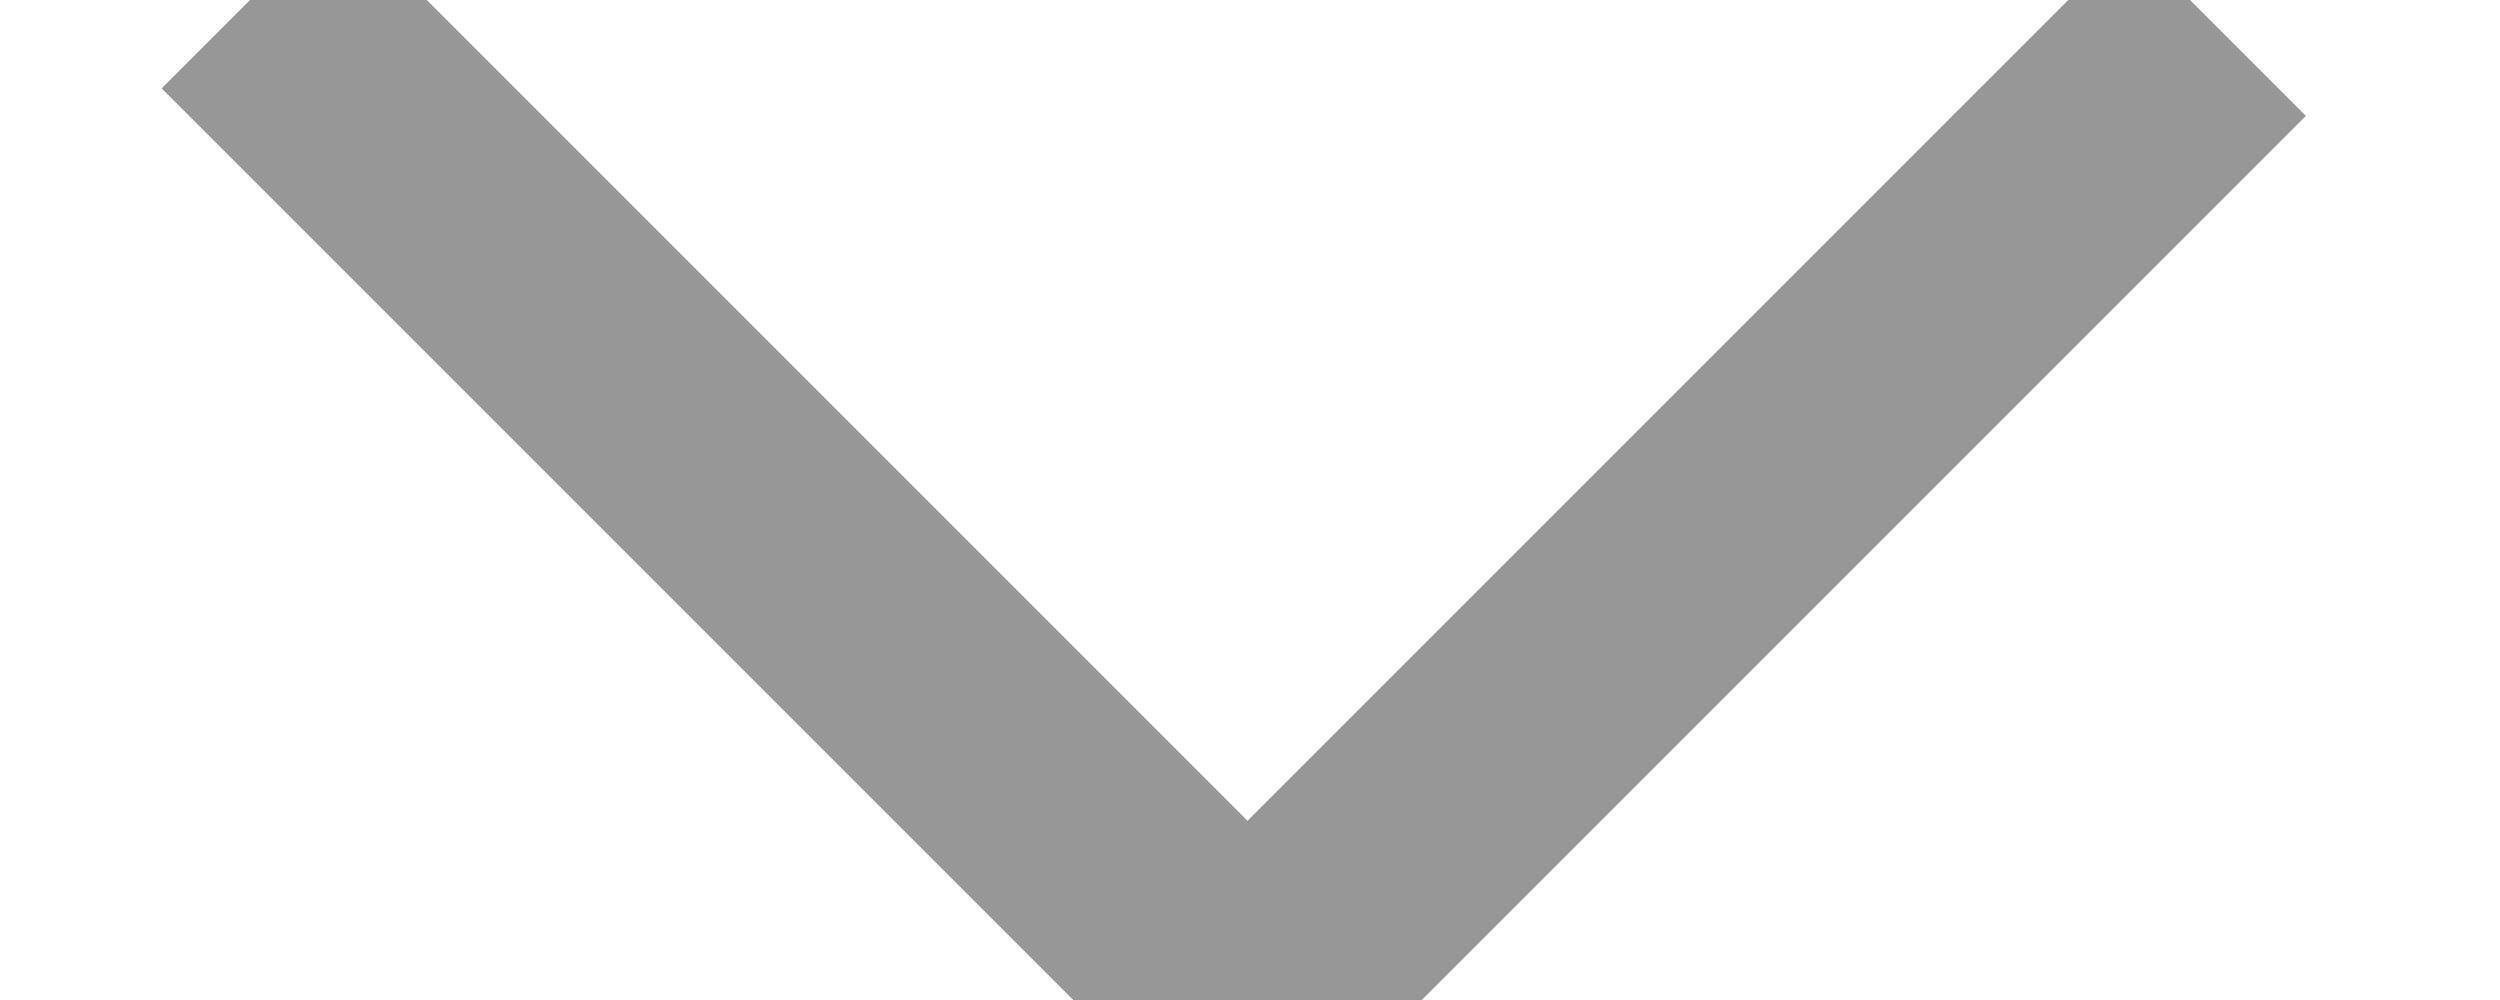 <?xml version="1.0" encoding="utf-8"?>
<!-- Generator: Avocode 2.4.5 - http://avocode.com -->
<svg height="4" width="10" xmlns:xlink="http://www.w3.org/1999/xlink" xmlns="http://www.w3.org/2000/svg" viewBox="0 0 10 4">
    <path stroke-linejoin="miter" stroke-linecap="butt" stroke-width="1" stroke="#979797" fill="none" fill-rule="evenodd" d="M 1 0 L 4.99 3.99 L 8.87 0.11" />
</svg>